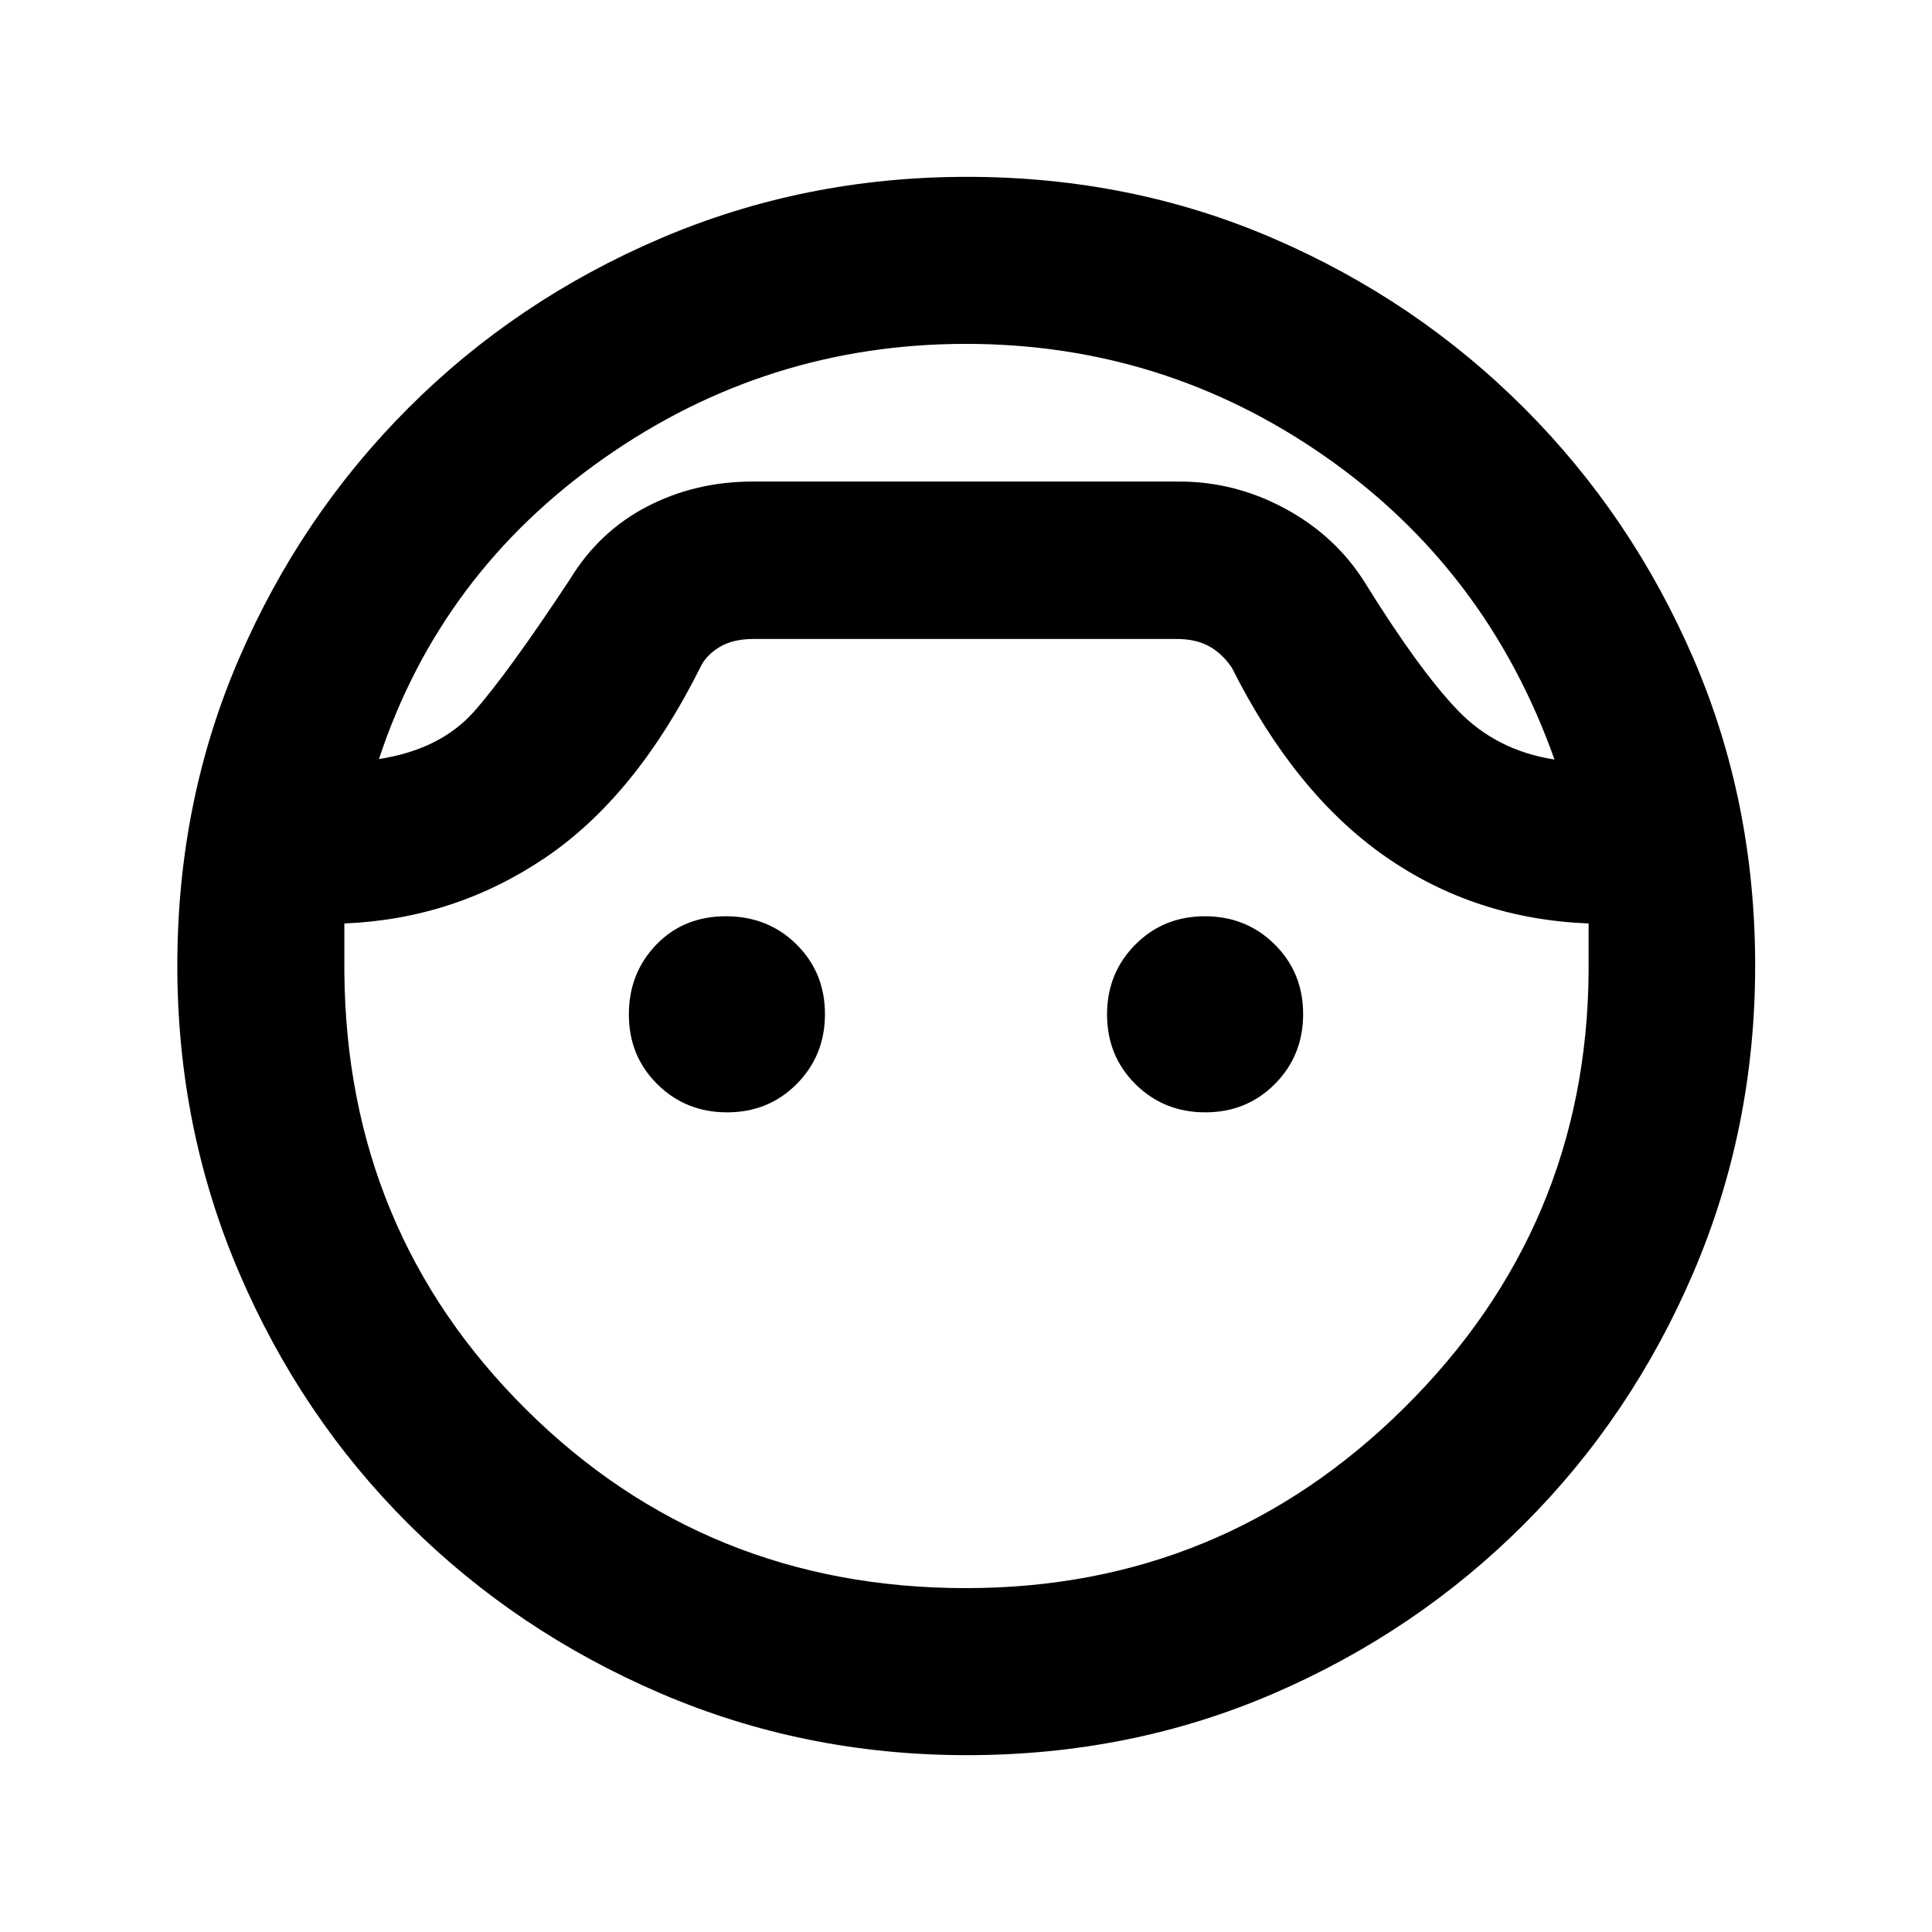 <svg xmlns="http://www.w3.org/2000/svg" height="20" viewBox="0 -960 960 960" width="20"><path d="M480.401-87.87q-80.789 0-152.436-30.833-71.646-30.834-125.135-84.182-53.49-53.347-84.106-124.958-30.615-71.61-30.615-152.36 0-81.484 30.615-152.468 30.616-70.984 84.182-124.581 53.565-53.598 125.176-84.238 71.611-30.641 152.36-30.641 81.435 0 152.375 30.642t124.505 84.241q53.566 53.6 84.187 124.587 30.622 70.987 30.622 152.458 0 80.75-30.622 152.36-30.621 71.611-84.187 125.176-53.565 53.566-124.505 84.182T480.401-87.869ZM480-789.13q-99.111 0-180.164 56.989-81.053 56.989-111.532 149.315 30.566-4.761 47.272-23.641 16.707-18.881 47.554-65.576 14.443-23.787 38.373-36.231 23.93-12.443 52.497-12.443h212q27.717 0 52.572 13.443 24.855 13.444 39.298 36.231 27.087 43.695 46.293 63.815 19.207 20.119 48.25 24.641-33.478-94.326-113.756-150.435Q578.38-789.13 480-789.13Zm0 618.26q127.326 0 217.87-89.706 90.543-89.707 91.5-216.554v-24q-56.761-2.24-101.381-33.522-44.619-31.283-75.859-93.522-4.76-7.043-11.304-10.685-6.543-3.641-16.285-3.641H374.41q-10.392 0-17.086 4.141-6.694 4.142-9.454 10.185-32 64-77 94.402t-99.761 32.642v24q.956 128.847 90.38 217.554Q350.913-170.87 480-170.87ZM361.308-407.283q-20.591 0-34.71-14.006-14.12-14.007-14.12-34.598t13.62-34.711q13.619-14.119 34.598-14.119 20.978 0 35.098 14.006 14.119 14.007 14.119 34.598t-14.007 34.711q-14.007 14.119-34.598 14.119Zm237.609 0q-20.591 0-34.711-14.006-14.119-14.007-14.119-34.598t14.007-34.711q14.007-14.119 34.598-14.119t34.71 14.006q14.12 14.007 14.12 34.598t-14.007 34.711q-14.007 14.119-34.598 14.119ZM480.239-716.717Z"/></svg>
